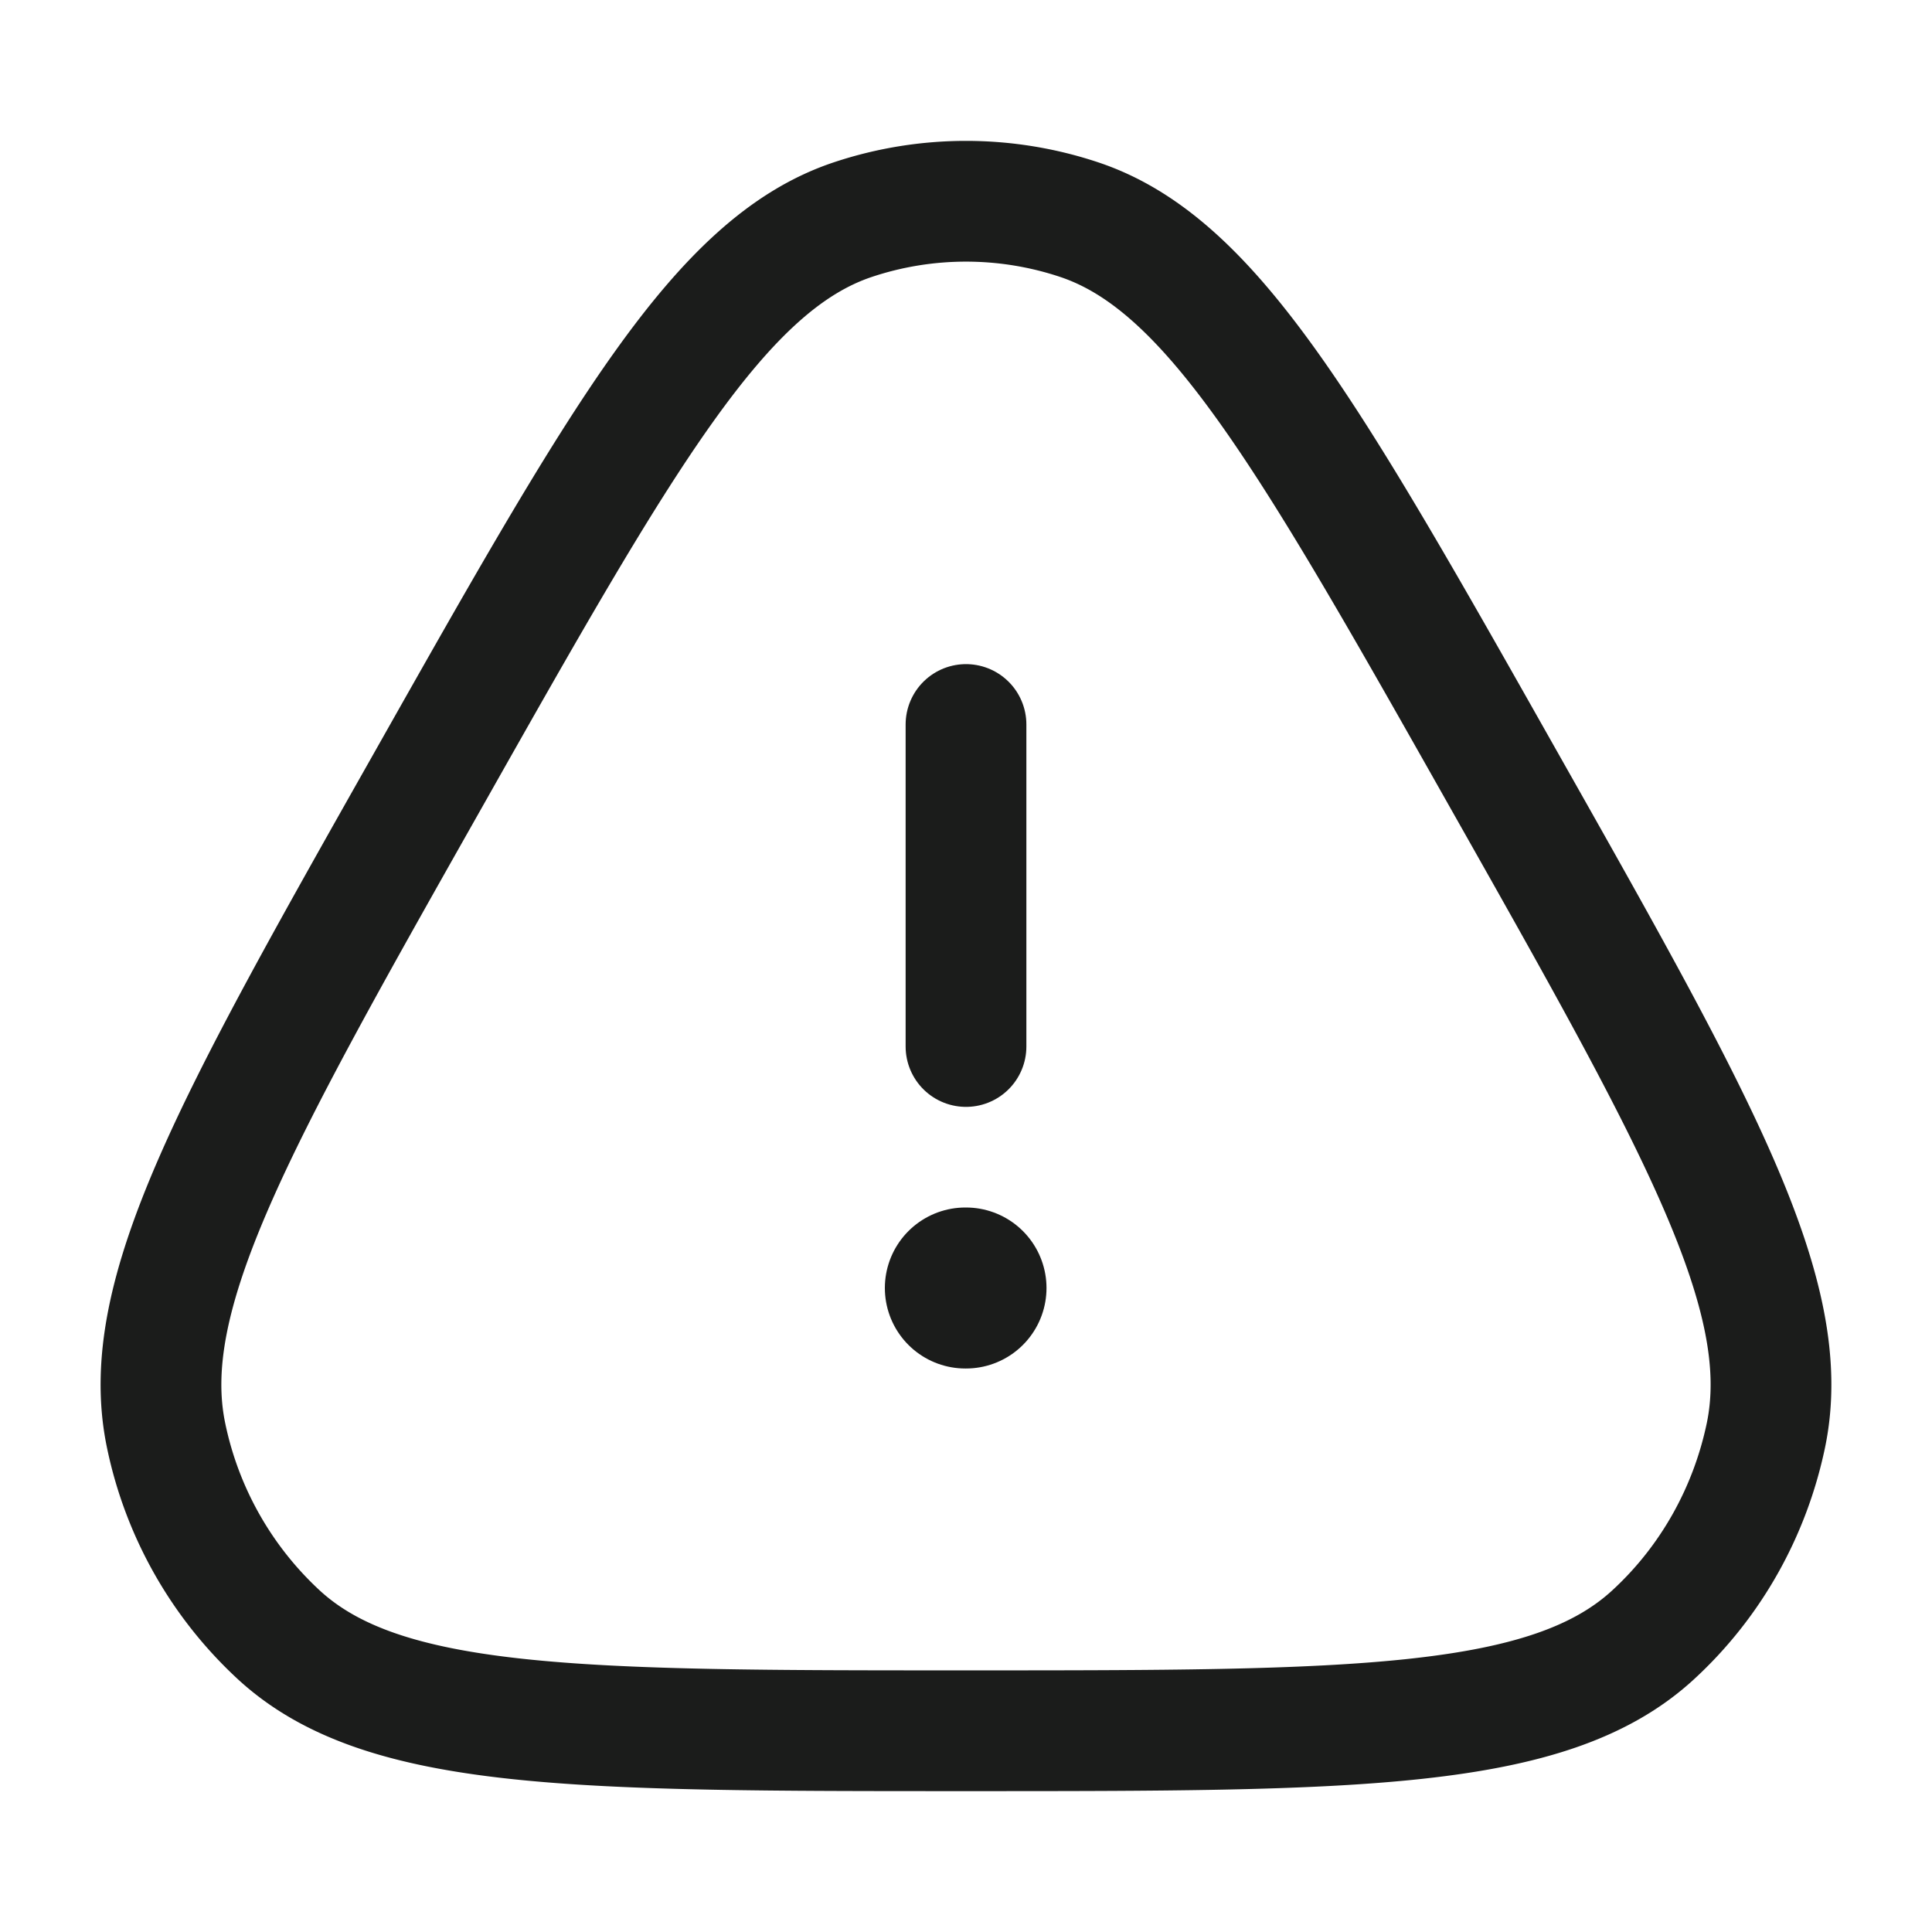 <svg xmlns="http://www.w3.org/2000/svg" width="24" height="24" fill="none" viewBox="0 0 24 24">
  <path stroke="#1B1C1B" stroke-width="1.5" d="M5.322 9.683c2.413-4.271 3.62-6.406 5.276-6.956a4.445 4.445 0 0 1 2.804 0c1.656.55 2.863 2.685 5.276 6.956 2.414 4.27 3.62 6.406 3.259 8.146-.2.958-.69 1.826-1.402 2.48C19.241 21.5 16.827 21.5 12 21.5s-7.241 0-8.535-1.19a4.658 4.658 0 0 1-1.402-2.48c-.362-1.74.845-3.876 3.259-8.147Z"/>
  <path stroke="#1B1C1B" stroke-linecap="round" stroke-linejoin="round" stroke-width="2" d="M11.992 16H12"/>
  <path stroke="#1B1C1B" stroke-linecap="round" stroke-linejoin="round" stroke-width="1.5" d="M12 13V9"/>
</svg>

